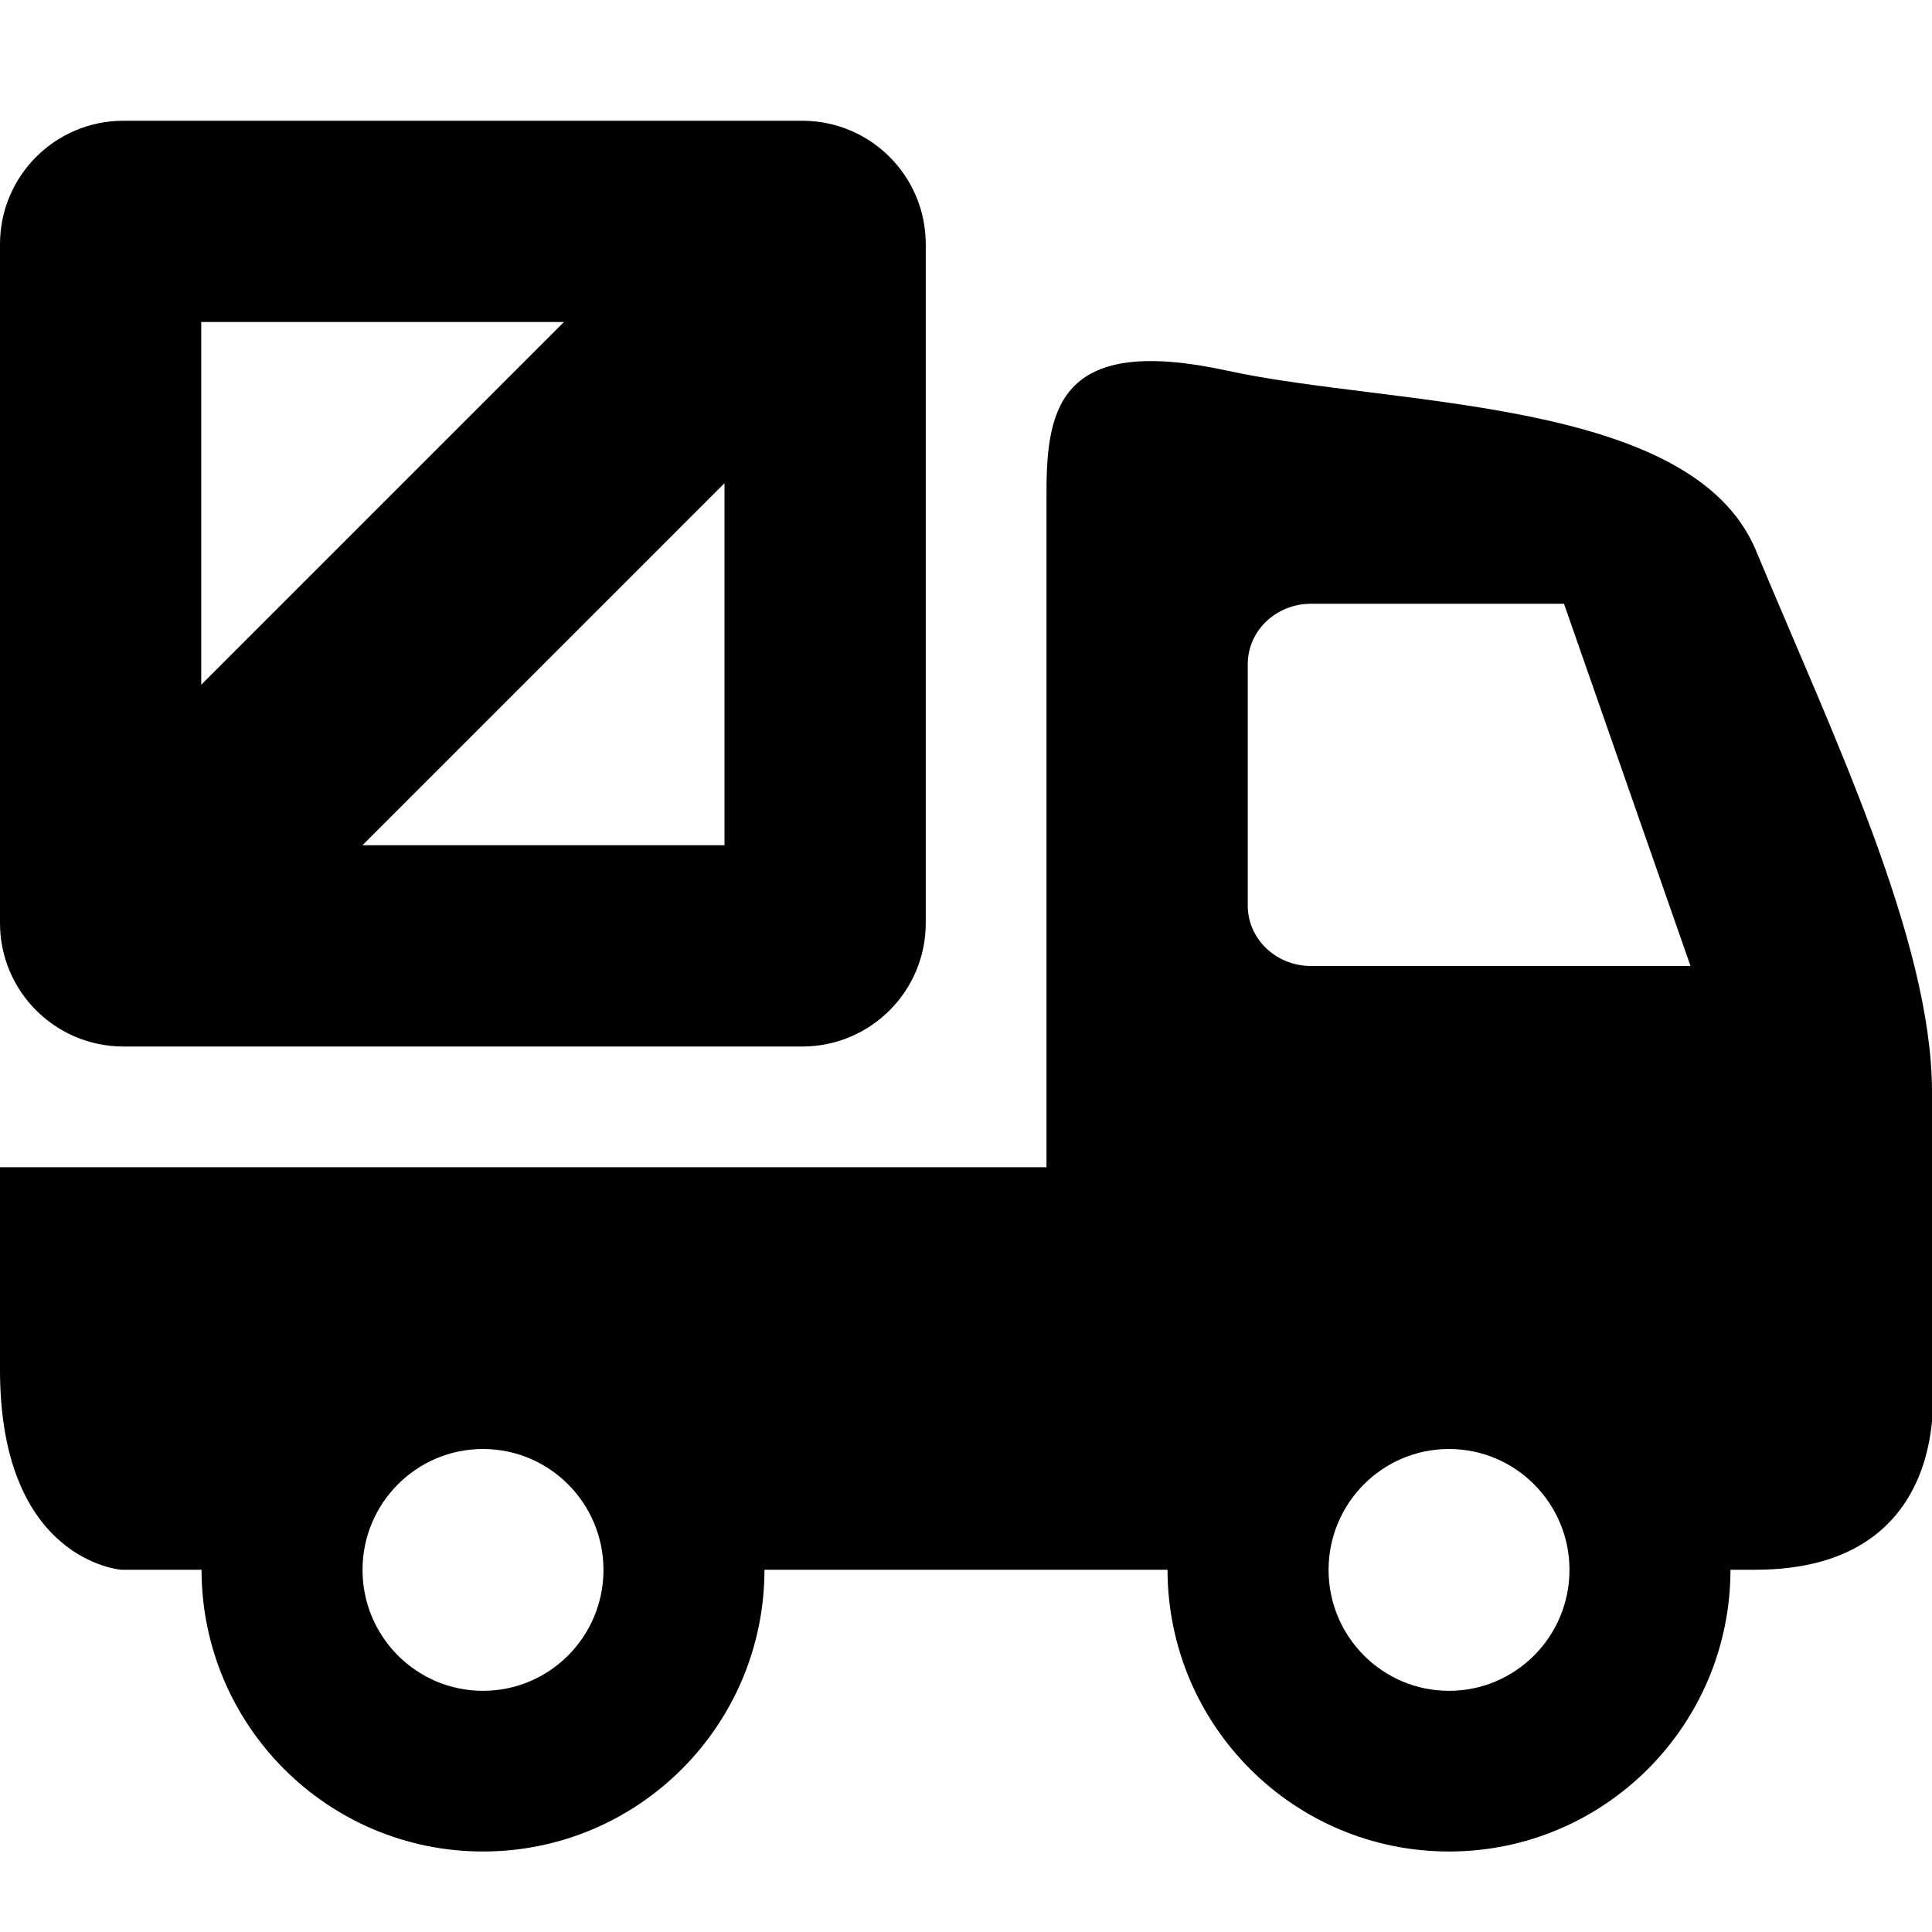 <svg xmlns="http://www.w3.org/2000/svg" width="48" height="48" viewBox="0 0 48 48">
    <path d="M43.605,39c-0.191,0-0.405,0-0.612,0c-0.003,3.866-3.132,7-6.993,7
        s-6.99-3.134-6.993-7c-3.313,0-6.754,0-10.014,0C18.99,42.866,15.86,46,12,46s-6.99-3.134-6.993-7c-1.247,0-1.99,0-1.99,0
        S0,38.791,0,34.035C0,32.58,0,31.152,0,29h26V12.211c0-2.143,0.393-3.897,4.5-3s11.539,0.649,13.128,4.47
        C45.506,18.197,48,23.363,48,27.13c0,1.956,0,7.183,0,7.183S48.622,39,43.605,39z M12,36c-1.652,0-2.993,1.345-2.993,3.004
        s1.341,3.004,2.993,3.004s2.993-1.345,2.993-3.004S13.652,36,12,36z M36,42.008c1.652,0,2.993-1.345,2.993-3.004S37.652,36,36,36
        s-2.992,1.345-2.992,3.004S34.348,42.008,36,42.008z M38.857,15h-6.286C31.703,15,31,15.672,31,16.5v6c0,0.828,0.703,1.5,1.571,1.5
        H42L38.857,15z M19.934,26H3.066C1.373,26,0,24.627,0,22.934V6.067C0,4.373,1.373,3,3.066,3h16.867C21.627,3,23,4.373,23,6.067
        v16.867C23,24.627,21.627,26,19.934,26z M5,8v9.012L14.012,8H5z M18,12.005L9.005,21H18V12.005z"/>
</svg>
